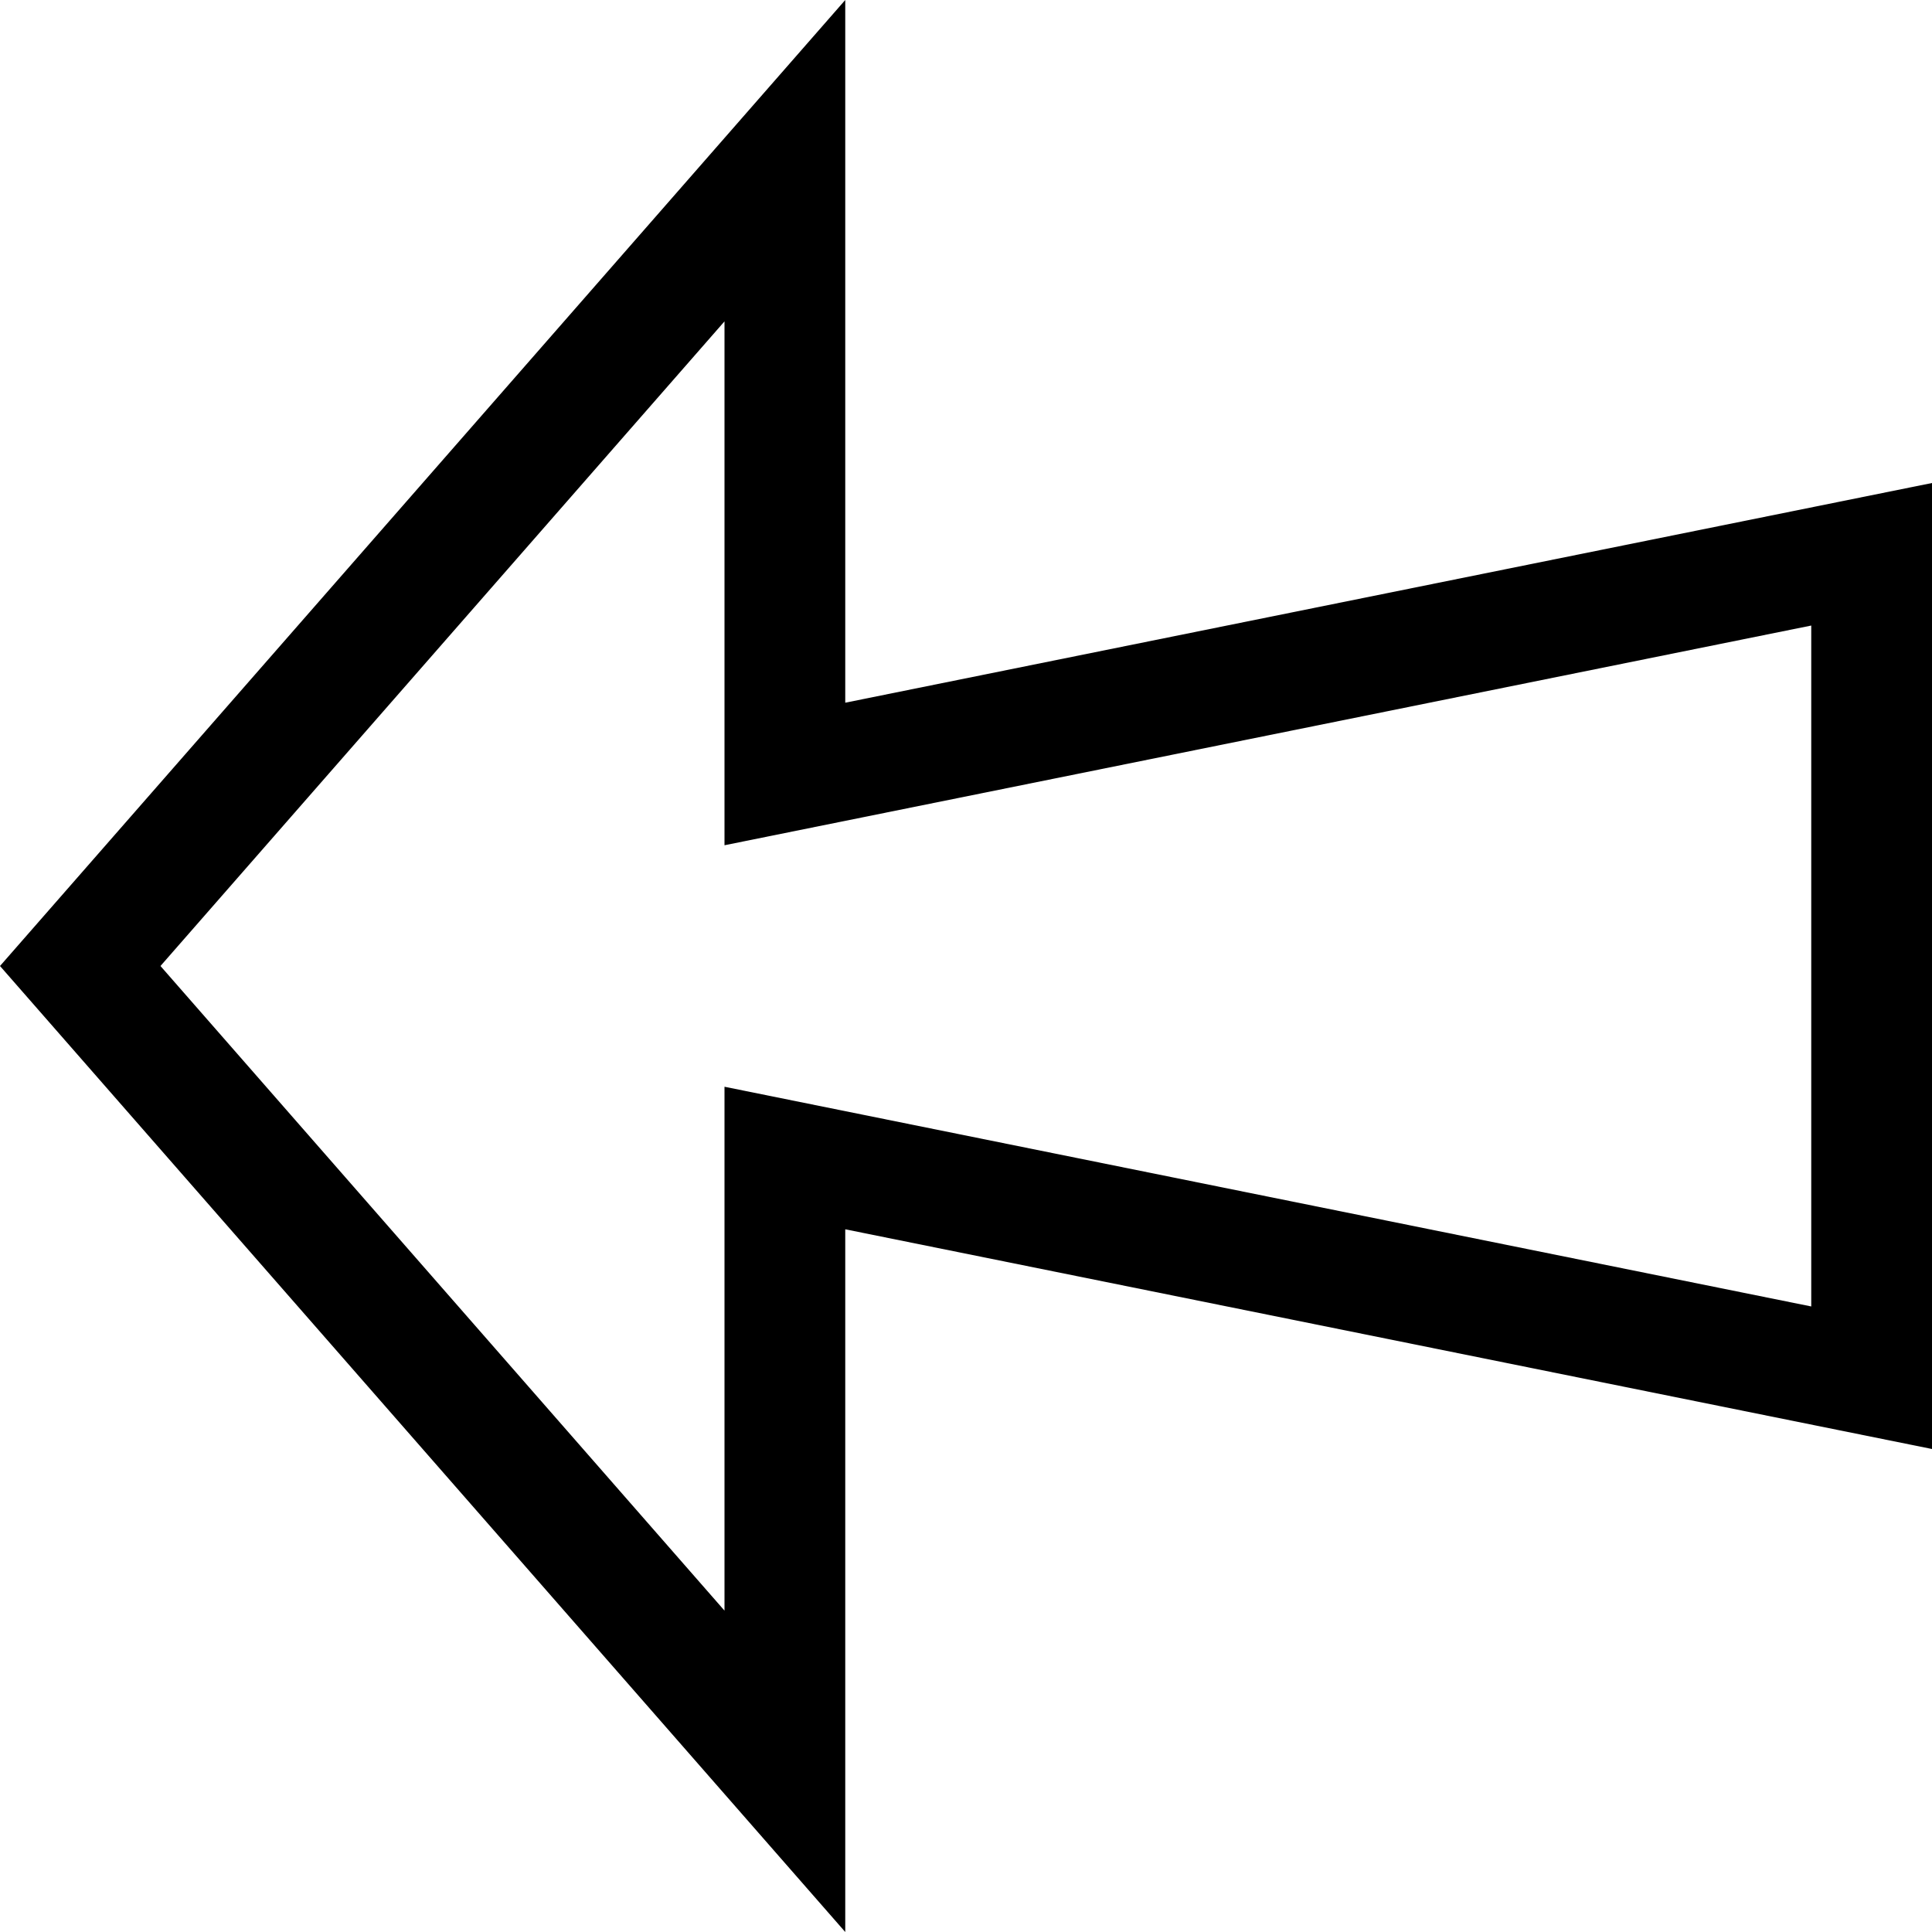 <?xml version="1.0" encoding="utf-8"?>
<!-- Generated by IcoMoon.io -->
<!DOCTYPE svg PUBLIC "-//W3C//DTD SVG 1.1//EN" "http://www.w3.org/Graphics/SVG/1.1/DTD/svg11.dtd">
<svg version="1.1" xmlns="http://www.w3.org/2000/svg" xmlns:xlink="http://www.w3.org/1999/xlink" width="32" height="32" viewBox="0 0 32 32">
	<path d="M14 0l-14 16 14 16v-11.639l18 3.639v-16l-18 3.639v-11.639zM30 10.361v11.278l-18-3.639v8.677l-9.342-10.677 9.342-10.677v8.677l18-3.639z" />
</svg>
